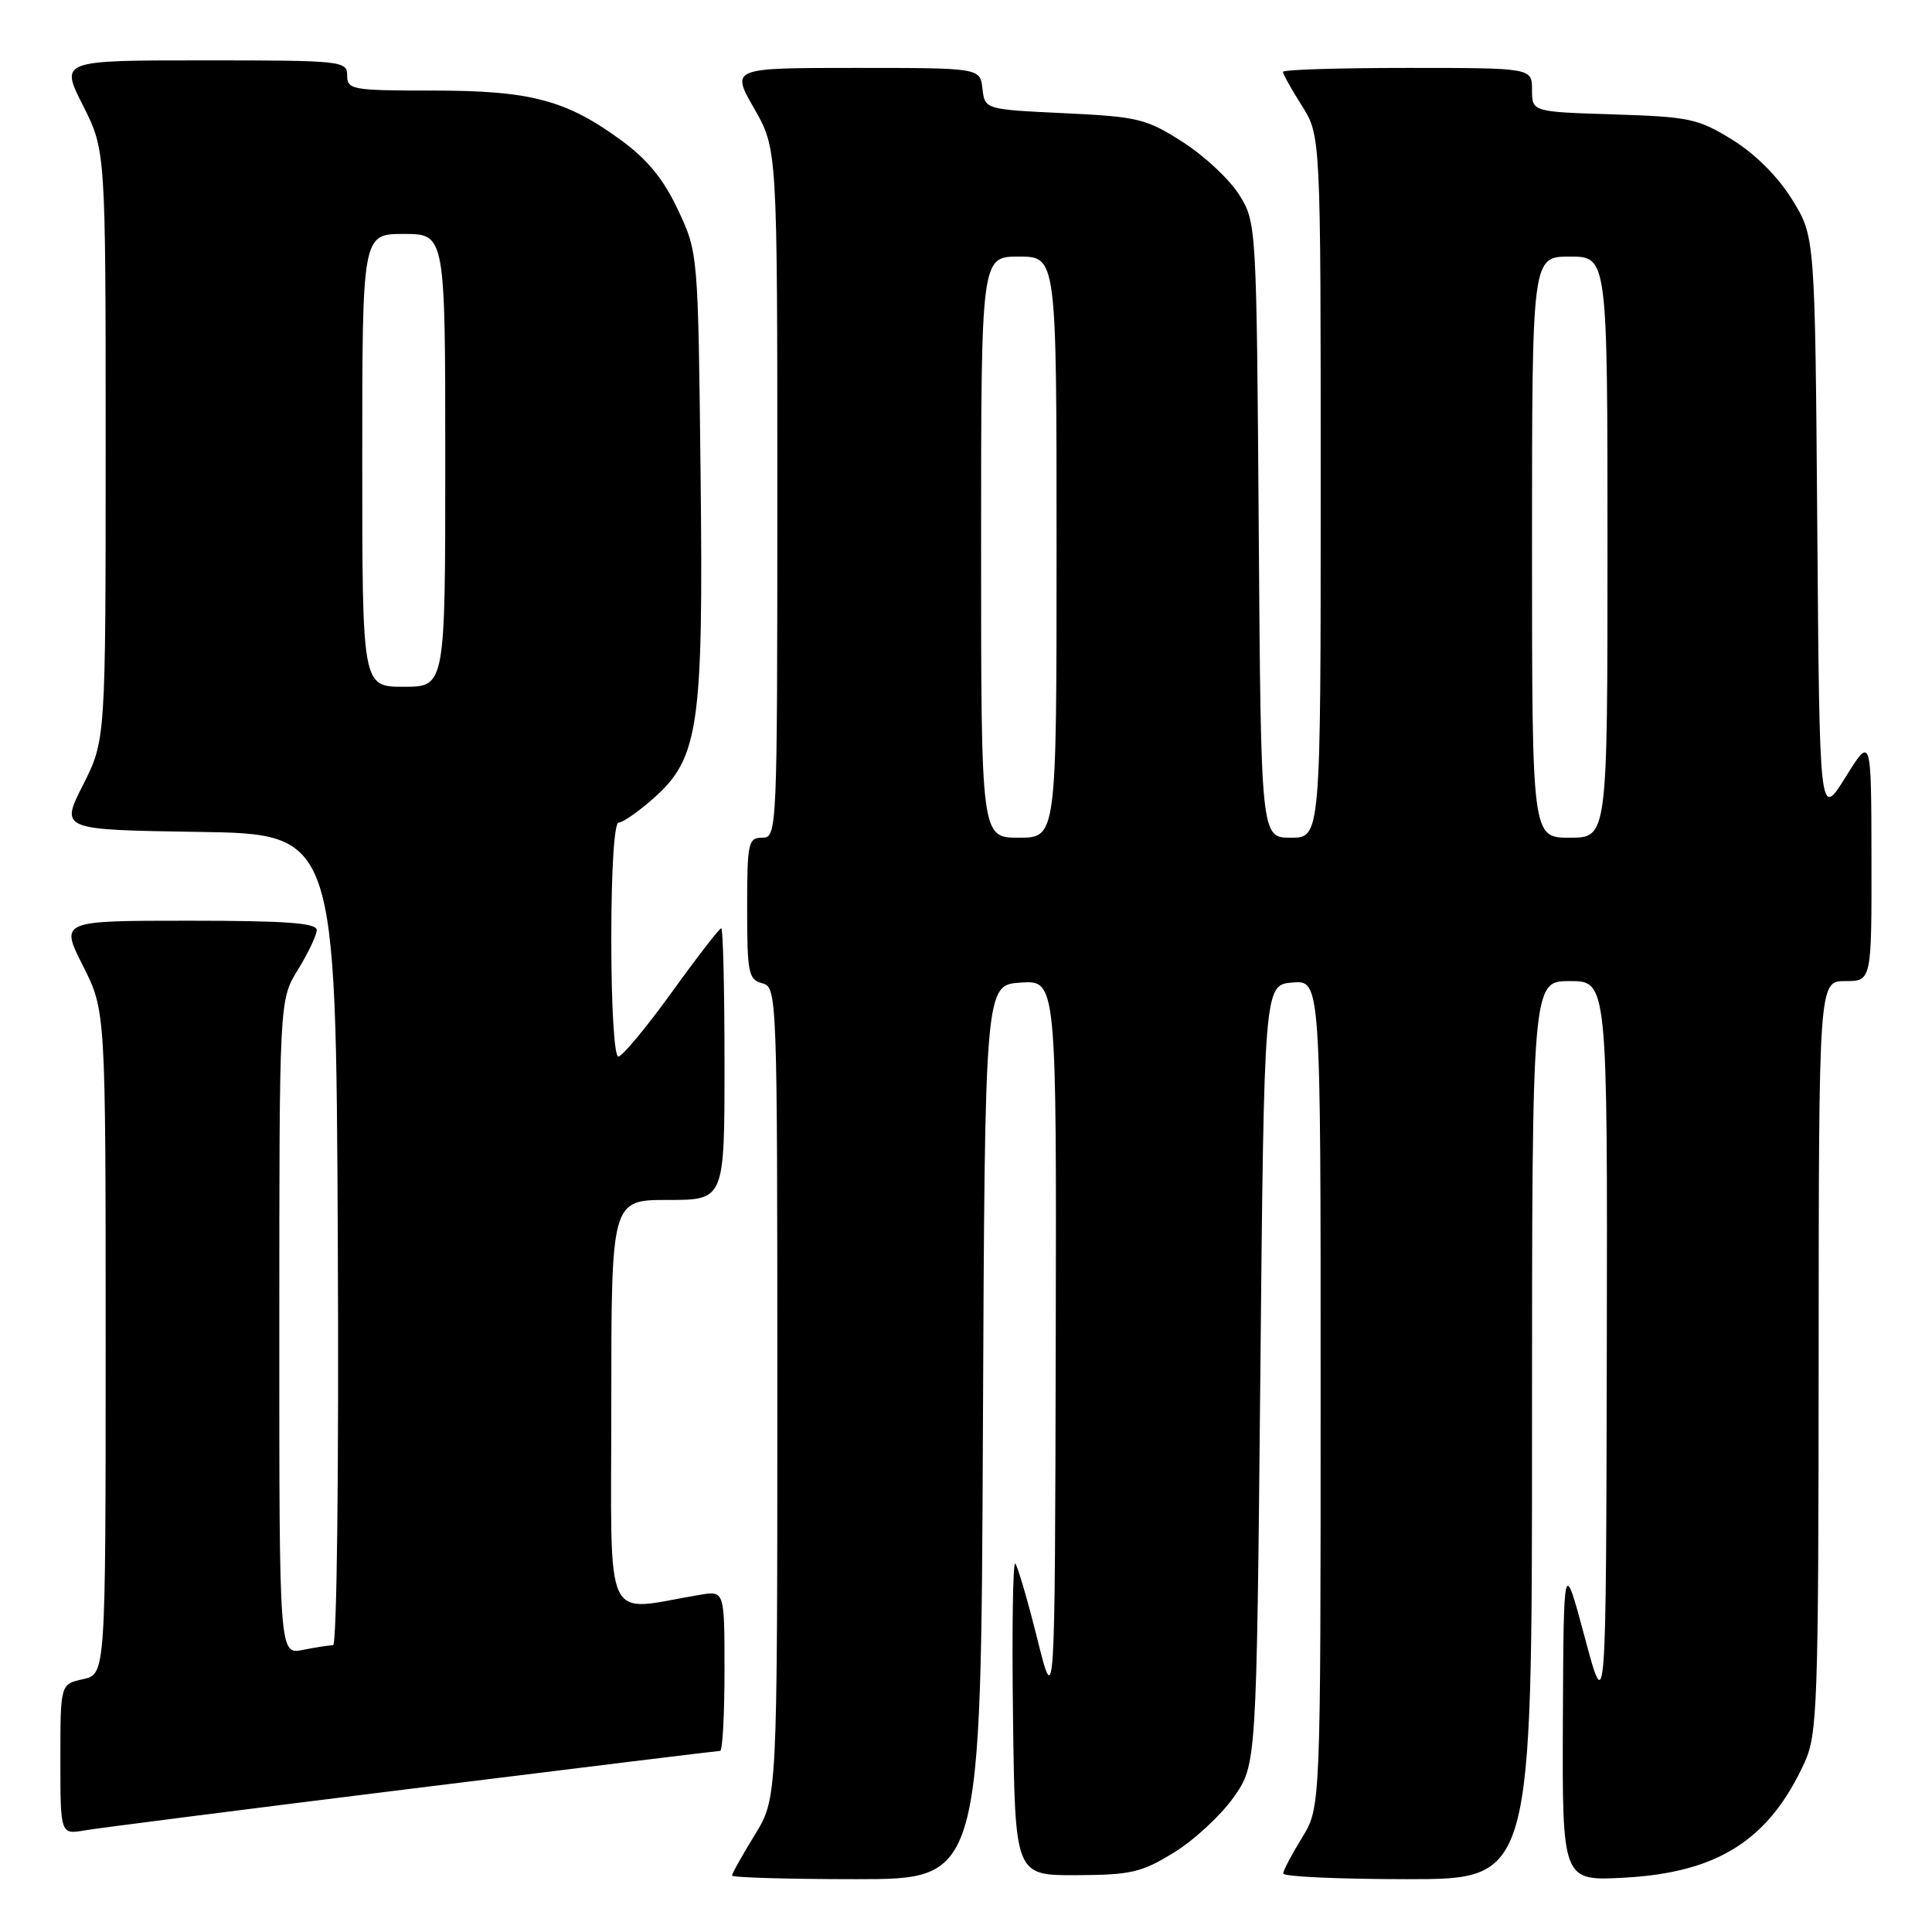 <?xml version="1.0" encoding="UTF-8" standalone="no"?>
<!DOCTYPE svg PUBLIC "-//W3C//DTD SVG 1.1//EN" "http://www.w3.org/Graphics/SVG/1.1/DTD/svg11.dtd" >
<svg xmlns="http://www.w3.org/2000/svg" xmlns:xlink="http://www.w3.org/1999/xlink" version="1.1" viewBox="0 0 256 256">
 <g >
 <path fill="currentColor"
d=" M 130.24 189.75 C 130.50 130.50 130.50 130.50 135.25 130.20 C 140.00 129.89 140.00 129.89 139.89 178.20 C 139.78 226.50 139.78 226.50 137.44 217.13 C 136.15 211.98 134.84 207.51 134.53 207.19 C 134.21 206.88 134.08 216.05 134.23 227.56 C 134.50 248.50 134.50 248.50 142.63 248.47 C 149.88 248.44 151.28 248.11 155.60 245.44 C 158.26 243.80 161.80 240.51 163.47 238.14 C 166.50 233.83 166.50 233.83 167.00 182.17 C 167.50 130.50 167.50 130.50 171.25 130.19 C 175.00 129.88 175.00 129.88 174.99 184.69 C 174.99 239.50 174.99 239.50 172.53 243.50 C 171.17 245.70 170.05 247.84 170.03 248.25 C 170.01 248.66 177.43 249.00 186.50 249.00 C 203.00 249.00 203.00 249.00 203.00 189.50 C 203.00 130.00 203.00 130.00 208.00 130.00 C 213.00 130.00 213.00 130.00 212.91 178.75 C 212.81 227.50 212.81 227.50 210.00 217.00 C 207.19 206.50 207.19 206.50 207.09 227.88 C 207.00 249.25 207.00 249.25 215.25 248.80 C 227.67 248.12 234.45 243.78 239.13 233.50 C 240.82 229.80 240.96 225.74 240.98 179.75 C 241.00 130.00 241.00 130.00 244.50 130.00 C 248.00 130.00 248.00 130.00 247.98 113.75 C 247.95 97.50 247.95 97.50 244.53 103.00 C 241.10 108.50 241.10 108.50 240.80 69.92 C 240.50 31.34 240.50 31.34 237.47 26.45 C 235.60 23.42 232.58 20.40 229.56 18.53 C 225.04 15.73 223.85 15.47 213.83 15.16 C 203.00 14.82 203.00 14.82 203.00 11.91 C 203.00 9.00 203.00 9.00 186.50 9.00 C 177.43 9.00 170.00 9.23 170.00 9.52 C 170.00 9.81 171.12 11.82 172.50 14.00 C 175.00 17.96 175.00 17.96 175.00 64.48 C 175.00 111.00 175.00 111.00 171.04 111.00 C 167.08 111.00 167.08 111.00 166.79 70.25 C 166.50 29.82 166.48 29.47 164.22 25.84 C 162.97 23.82 159.61 20.67 156.75 18.84 C 151.90 15.73 150.84 15.47 141.03 15.00 C 130.50 14.50 130.50 14.50 130.18 11.75 C 129.87 9.00 129.87 9.00 113.36 9.00 C 96.85 9.00 96.85 9.00 99.93 14.37 C 103.00 19.74 103.00 19.74 103.00 65.37 C 103.00 110.33 102.97 111.00 101.00 111.00 C 99.14 111.00 99.00 111.67 99.00 120.38 C 99.00 128.93 99.18 129.81 101.00 130.29 C 102.97 130.80 103.00 131.65 103.00 184.55 C 103.00 238.28 103.00 238.28 100.00 243.15 C 98.35 245.84 97.00 248.25 97.00 248.52 C 97.00 248.78 104.42 249.00 113.49 249.00 C 129.98 249.00 129.98 249.00 130.24 189.75 Z  M 54.67 236.99 C 76.76 234.25 95.09 232.00 95.42 232.00 C 95.74 232.00 96.00 227.22 96.00 221.39 C 96.00 210.78 96.00 210.78 92.75 211.32 C 79.75 213.50 81.00 216.20 81.00 186.09 C 81.00 159.00 81.00 159.00 88.50 159.00 C 96.00 159.00 96.00 159.00 96.00 141.00 C 96.00 131.10 95.81 123.00 95.57 123.00 C 95.33 123.00 92.37 126.82 89.00 131.50 C 85.63 136.17 82.44 140.00 81.93 140.00 C 81.40 140.00 81.00 133.41 81.00 124.50 C 81.00 115.21 81.39 109.00 81.97 109.00 C 82.50 109.00 84.52 107.60 86.47 105.89 C 92.61 100.50 93.21 96.43 92.83 62.72 C 92.50 33.50 92.50 33.50 89.84 27.82 C 87.94 23.76 85.80 21.14 82.34 18.61 C 75.02 13.24 70.30 12.00 57.32 12.00 C 46.67 12.00 46.00 11.88 46.00 10.00 C 46.00 8.07 45.33 8.00 26.99 8.00 C 7.97 8.00 7.97 8.00 10.99 13.97 C 14.00 19.94 14.00 19.94 14.00 59.00 C 14.00 98.06 14.00 98.06 11.00 104.01 C 7.99 109.95 7.99 109.95 26.25 110.23 C 44.50 110.50 44.50 110.50 44.76 164.25 C 44.91 194.90 44.64 218.00 44.13 218.00 C 43.65 218.00 41.84 218.28 40.13 218.62 C 37.00 219.25 37.00 219.25 37.01 175.88 C 37.01 132.50 37.01 132.50 39.47 128.50 C 40.83 126.30 41.95 123.94 41.97 123.25 C 41.99 122.30 37.95 122.00 24.99 122.00 C 7.97 122.00 7.97 122.00 10.99 127.97 C 14.00 133.94 14.00 133.94 14.00 177.89 C 14.00 221.84 14.00 221.84 11.00 222.50 C 8.00 223.16 8.00 223.16 8.00 233.12 C 8.00 243.09 8.00 243.09 11.25 242.53 C 13.04 242.23 32.57 239.73 54.67 236.99 Z  M 130.00 72.50 C 130.00 34.00 130.00 34.00 135.00 34.00 C 140.00 34.00 140.00 34.00 140.00 72.50 C 140.00 111.00 140.00 111.00 135.00 111.00 C 130.00 111.00 130.00 111.00 130.00 72.50 Z  M 203.00 72.50 C 203.00 34.00 203.00 34.00 208.00 34.00 C 213.00 34.00 213.00 34.00 213.00 72.50 C 213.00 111.00 213.00 111.00 208.00 111.00 C 203.00 111.00 203.00 111.00 203.00 72.50 Z  M 48.00 61.00 C 48.00 31.00 48.00 31.00 53.50 31.00 C 59.00 31.00 59.00 31.00 59.00 61.00 C 59.00 91.00 59.00 91.00 53.50 91.00 C 48.00 91.00 48.00 91.00 48.00 61.00 Z "/>
</g>
</svg>